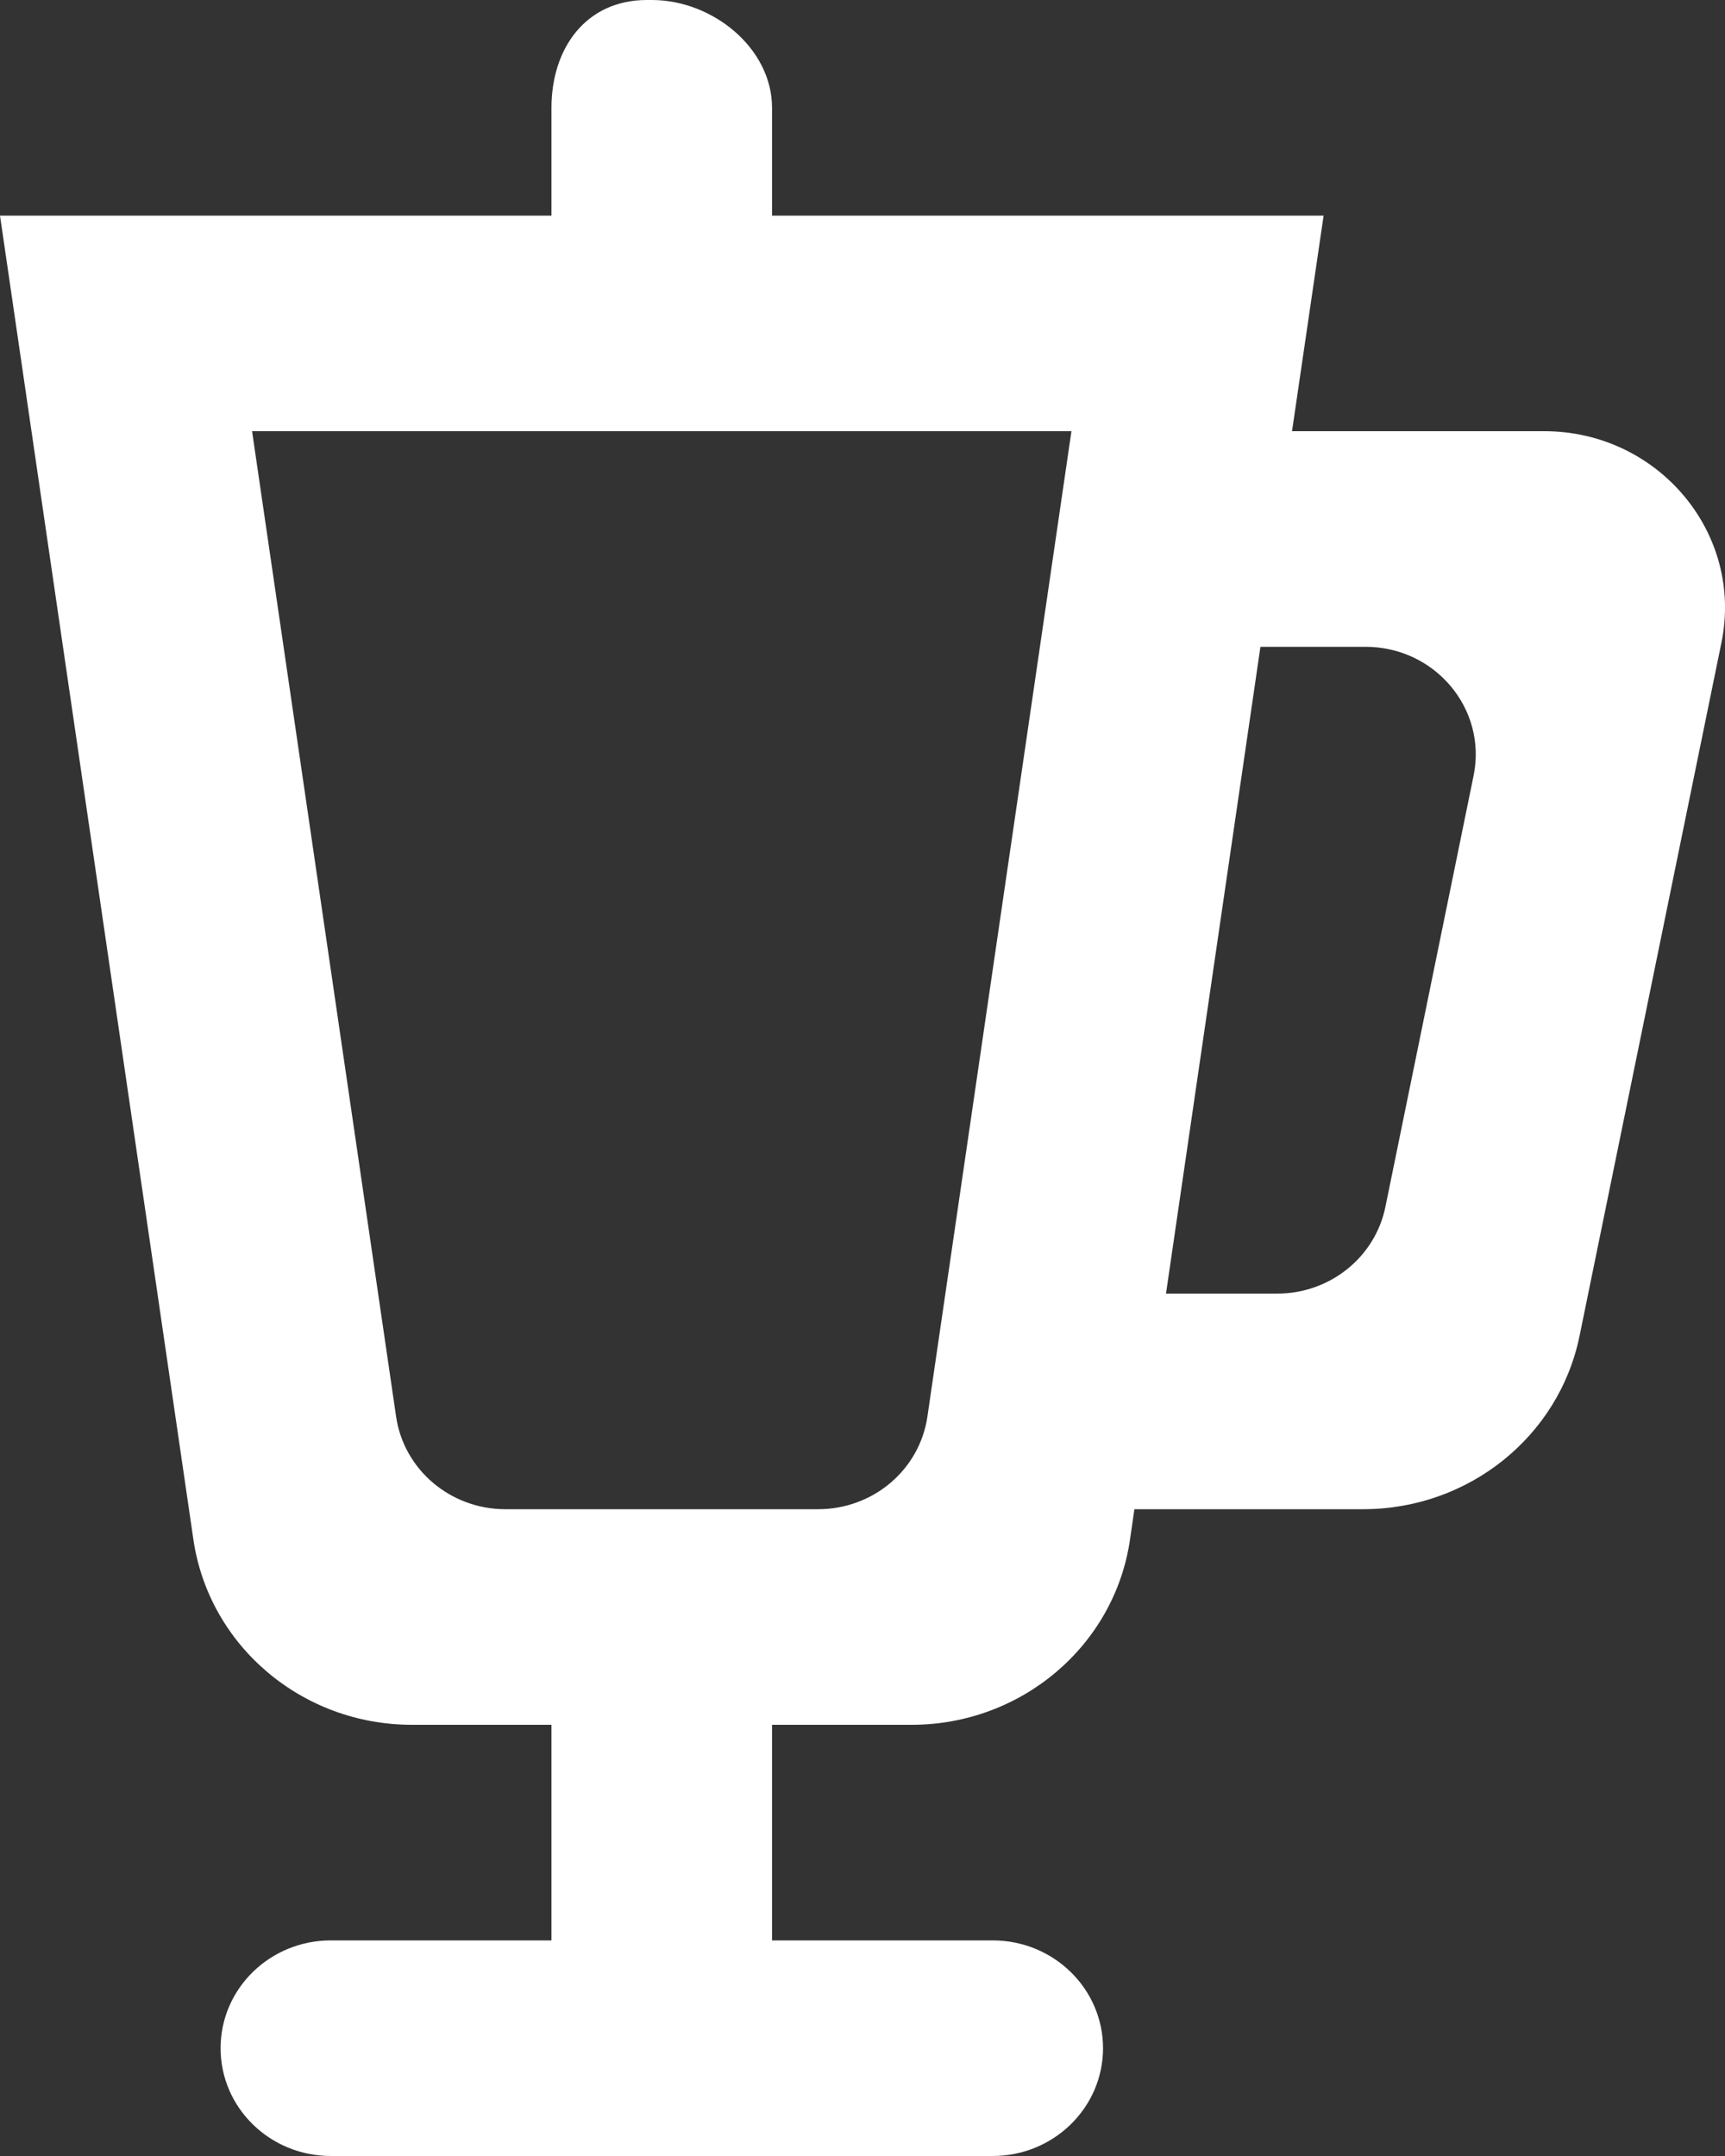 <?xml version="1.0" encoding="UTF-8" standalone="no"?>
<svg width="16px" height="20px" viewBox="0 0 16 20" version="1.1" xmlns="http://www.w3.org/2000/svg" xmlns:xlink="http://www.w3.org/1999/xlink">
    <rect x="0" y="0" width="16" height="20" fill="#333333" stroke="none"/>
    <!-- Generator: Sketch 3.8.1 (29687) - http://www.bohemiancoding.com/sketch -->
    <title>blender [#803]</title>
    <desc>Created with Sketch.</desc>
    <defs></defs>
    <g id="Page-1" stroke="none" stroke-width="1" fill="none" fill-rule="evenodd">
        <g id="Dribbble-Dark-Preview" transform="translate(-262, -4679)" fill="#FFFFFF">
            <g id="icons" transform="translate(56, 160)">
                <path d="M216.815,4531 L217.691,4525 L218.665,4525 C219.311,4525 219.795,4525.577 219.668,4526.196 L218.85,4530.196 C218.754,4530.664 218.334,4531 217.847,4531 L216.815,4531 Z M209.674,4532.141 L208.338,4523 L215.938,4523 L214.602,4532.141 C214.53,4532.634 214.099,4533 213.589,4533 L210.687,4533 C210.178,4533 209.746,4532.634 209.674,4532.141 L209.674,4532.141 Z M220.651,4531.392 L221.967,4524.961 C222.175,4523.947 221.381,4523 220.323,4523 L217.984,4523 L218.277,4521 L216.231,4521 L213.161,4521 L213.161,4520 C213.161,4519.448 212.611,4519 212.046,4519 L212,4519 C211.434,4519 211.115,4519.448 211.115,4520 L211.115,4521 L208.046,4521 L206,4521 L207.794,4533.283 C207.939,4534.268 208.802,4535 209.82,4535 L210.092,4535 L211.115,4535 L211.115,4537 L209.069,4537 C208.503,4537 208.046,4537.448 208.046,4538 C208.046,4538.552 208.503,4539 209.069,4539 L211.434,4539 L213.481,4539 L215.208,4539 C215.772,4539 216.231,4538.552 216.231,4538 C216.231,4537.448 215.772,4537 215.208,4537 L213.161,4537 L213.161,4535 L214.184,4535 L214.456,4535 C215.473,4535 216.337,4534.268 216.481,4533.283 L216.522,4533 L218.645,4533 C219.62,4533 220.46,4532.327 220.651,4531.392 L220.651,4531.392 Z" id="blender-[#803]"></path>
            </g>
        </g>
    </g>
</svg>